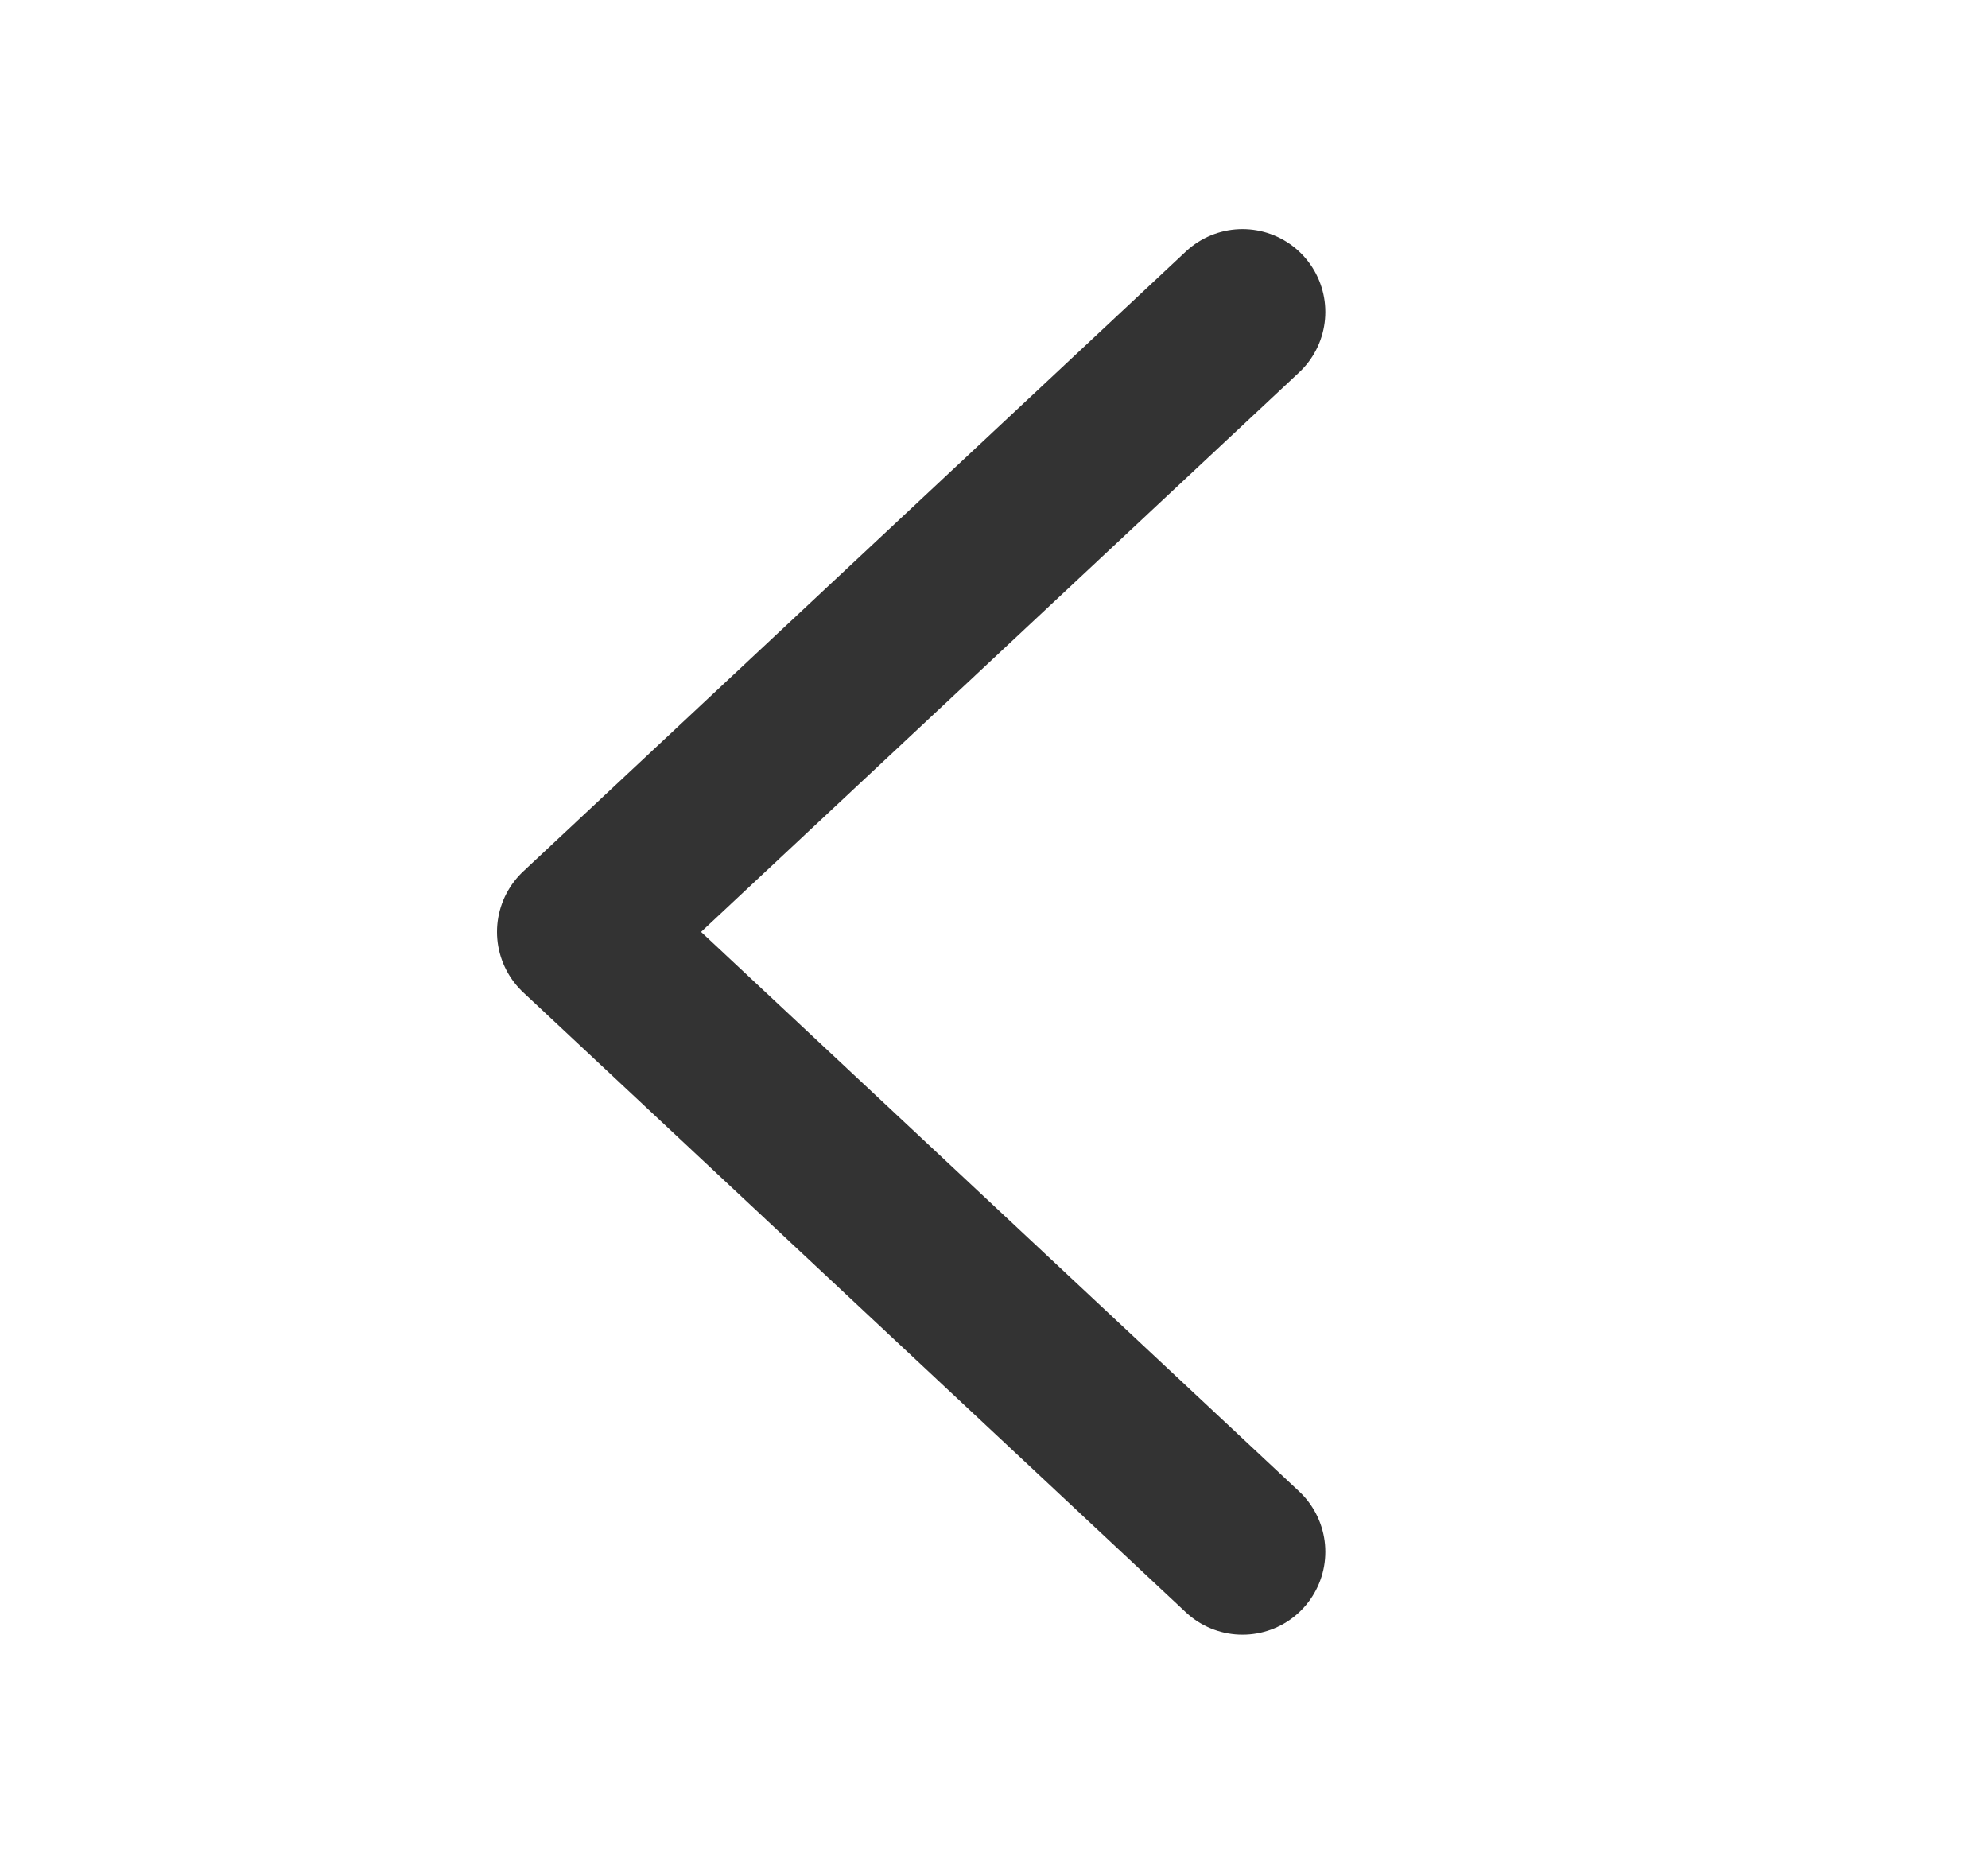 <svg width="48" height="45" viewBox="0 0 48 45" fill="none" xmlns="http://www.w3.org/2000/svg">
<g id="Chevron_esquerda">
<path id="Vector" d="M30 7.532L14 22.5L30 37.468" stroke="#333333" stroke-width="4" stroke-linecap="round" stroke-linejoin="round"/>
</g>
</svg>
